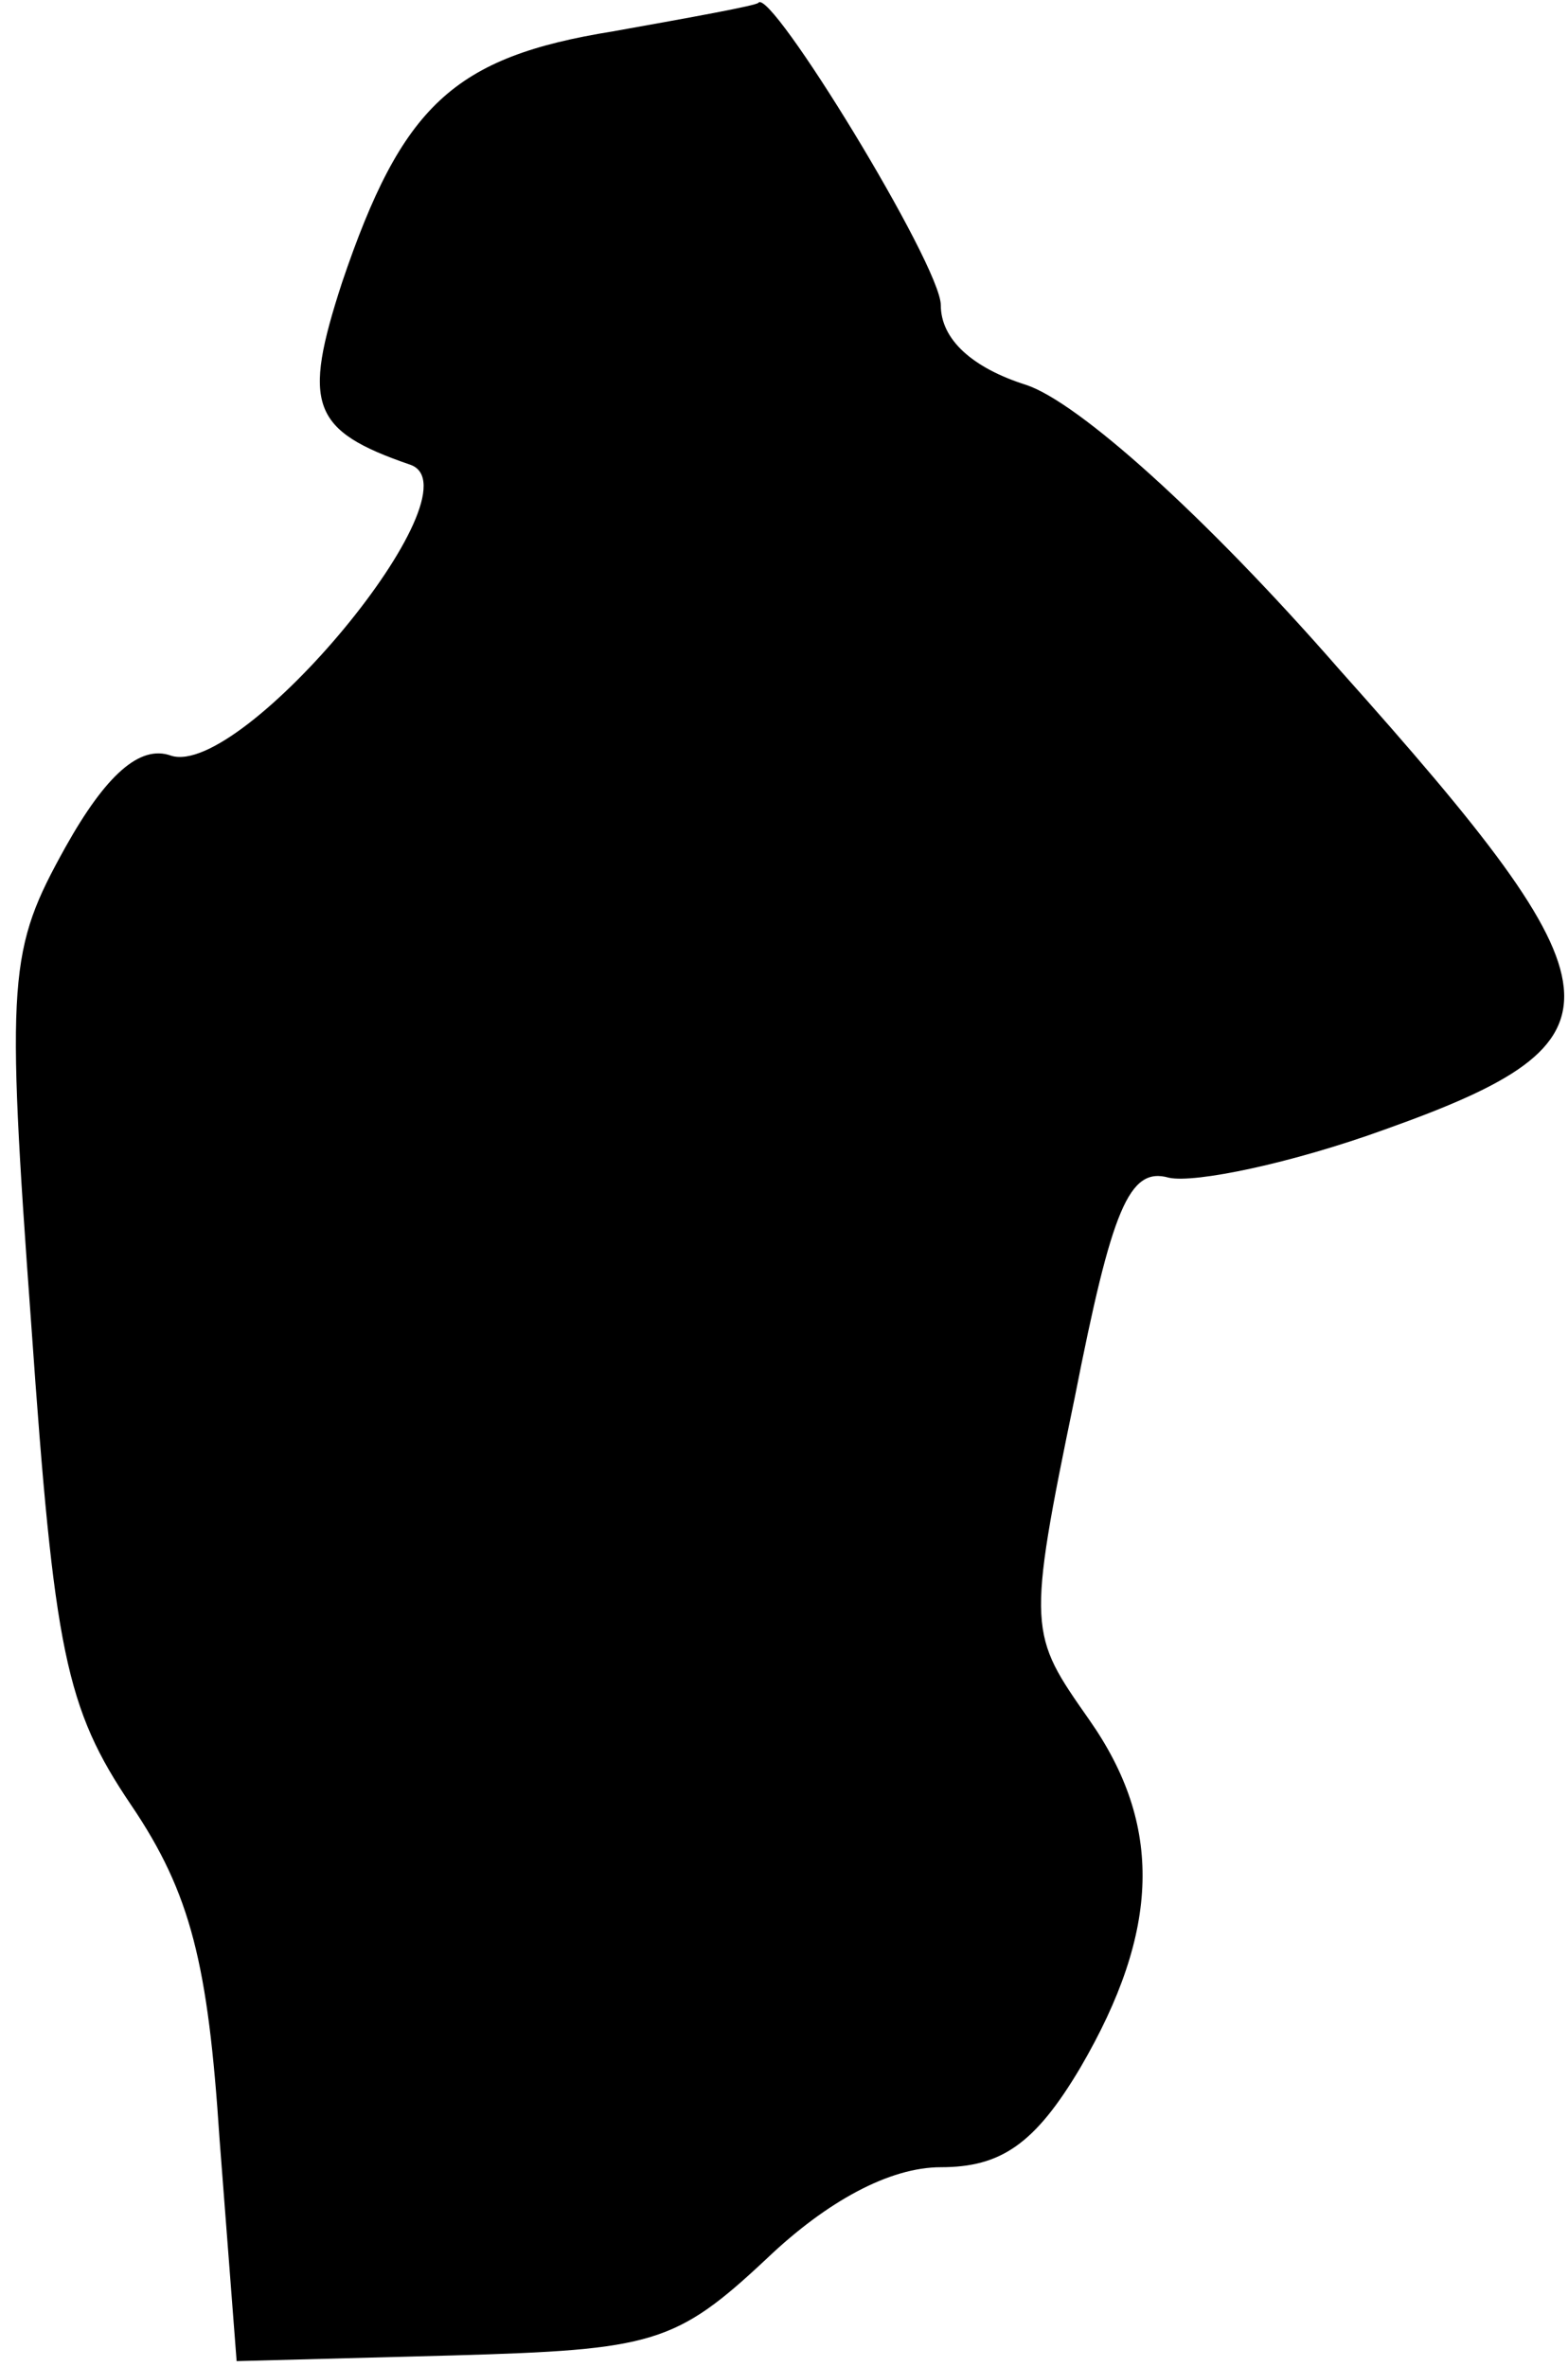 <?xml version="1.0" standalone="no"?>
<!DOCTYPE svg PUBLIC "-//W3C//DTD SVG 20010904//EN"
 "http://www.w3.org/TR/2001/REC-SVG-20010904/DTD/svg10.dtd">
<svg version="1.0" xmlns="http://www.w3.org/2000/svg"
 width="55pt" height="83pt" viewBox="0 0 55 83"
 preserveAspectRatio="xMidYMid meet">
<g transform="translate(0,83) scale(0.1,-0.1)"
fill="#000000" stroke="none">
<path fill="#000000" stroke="none" d="M215 819 c-56 -9 -74 -26 -95 -88 -14
-43 -11 -52 24 -64 25 -9 -59 -110 -84 -102 -11 4 -23 -7 -37 -32 -20 -36 -21
-45 -12 -168 8 -114 12 -134 35 -168 21 -31 27 -56 31 -117 l6 -78 76 2 c70 2
78 4 110 34 21 20 43 32 61 32 21 0 33 8 49 35 28 48 29 85 3 122 -21 30 -22
31 -5 113 13 66 19 81 33 77 9 -2 43 5 76 17 87 31 85 48 -16 161 -48 55 -92
94 -110 100 -19 6 -30 16 -30 28 0 14 -60 112 -64 106 -1 -1 -23 -5 -51 -10z"/>
</g>
</svg>
